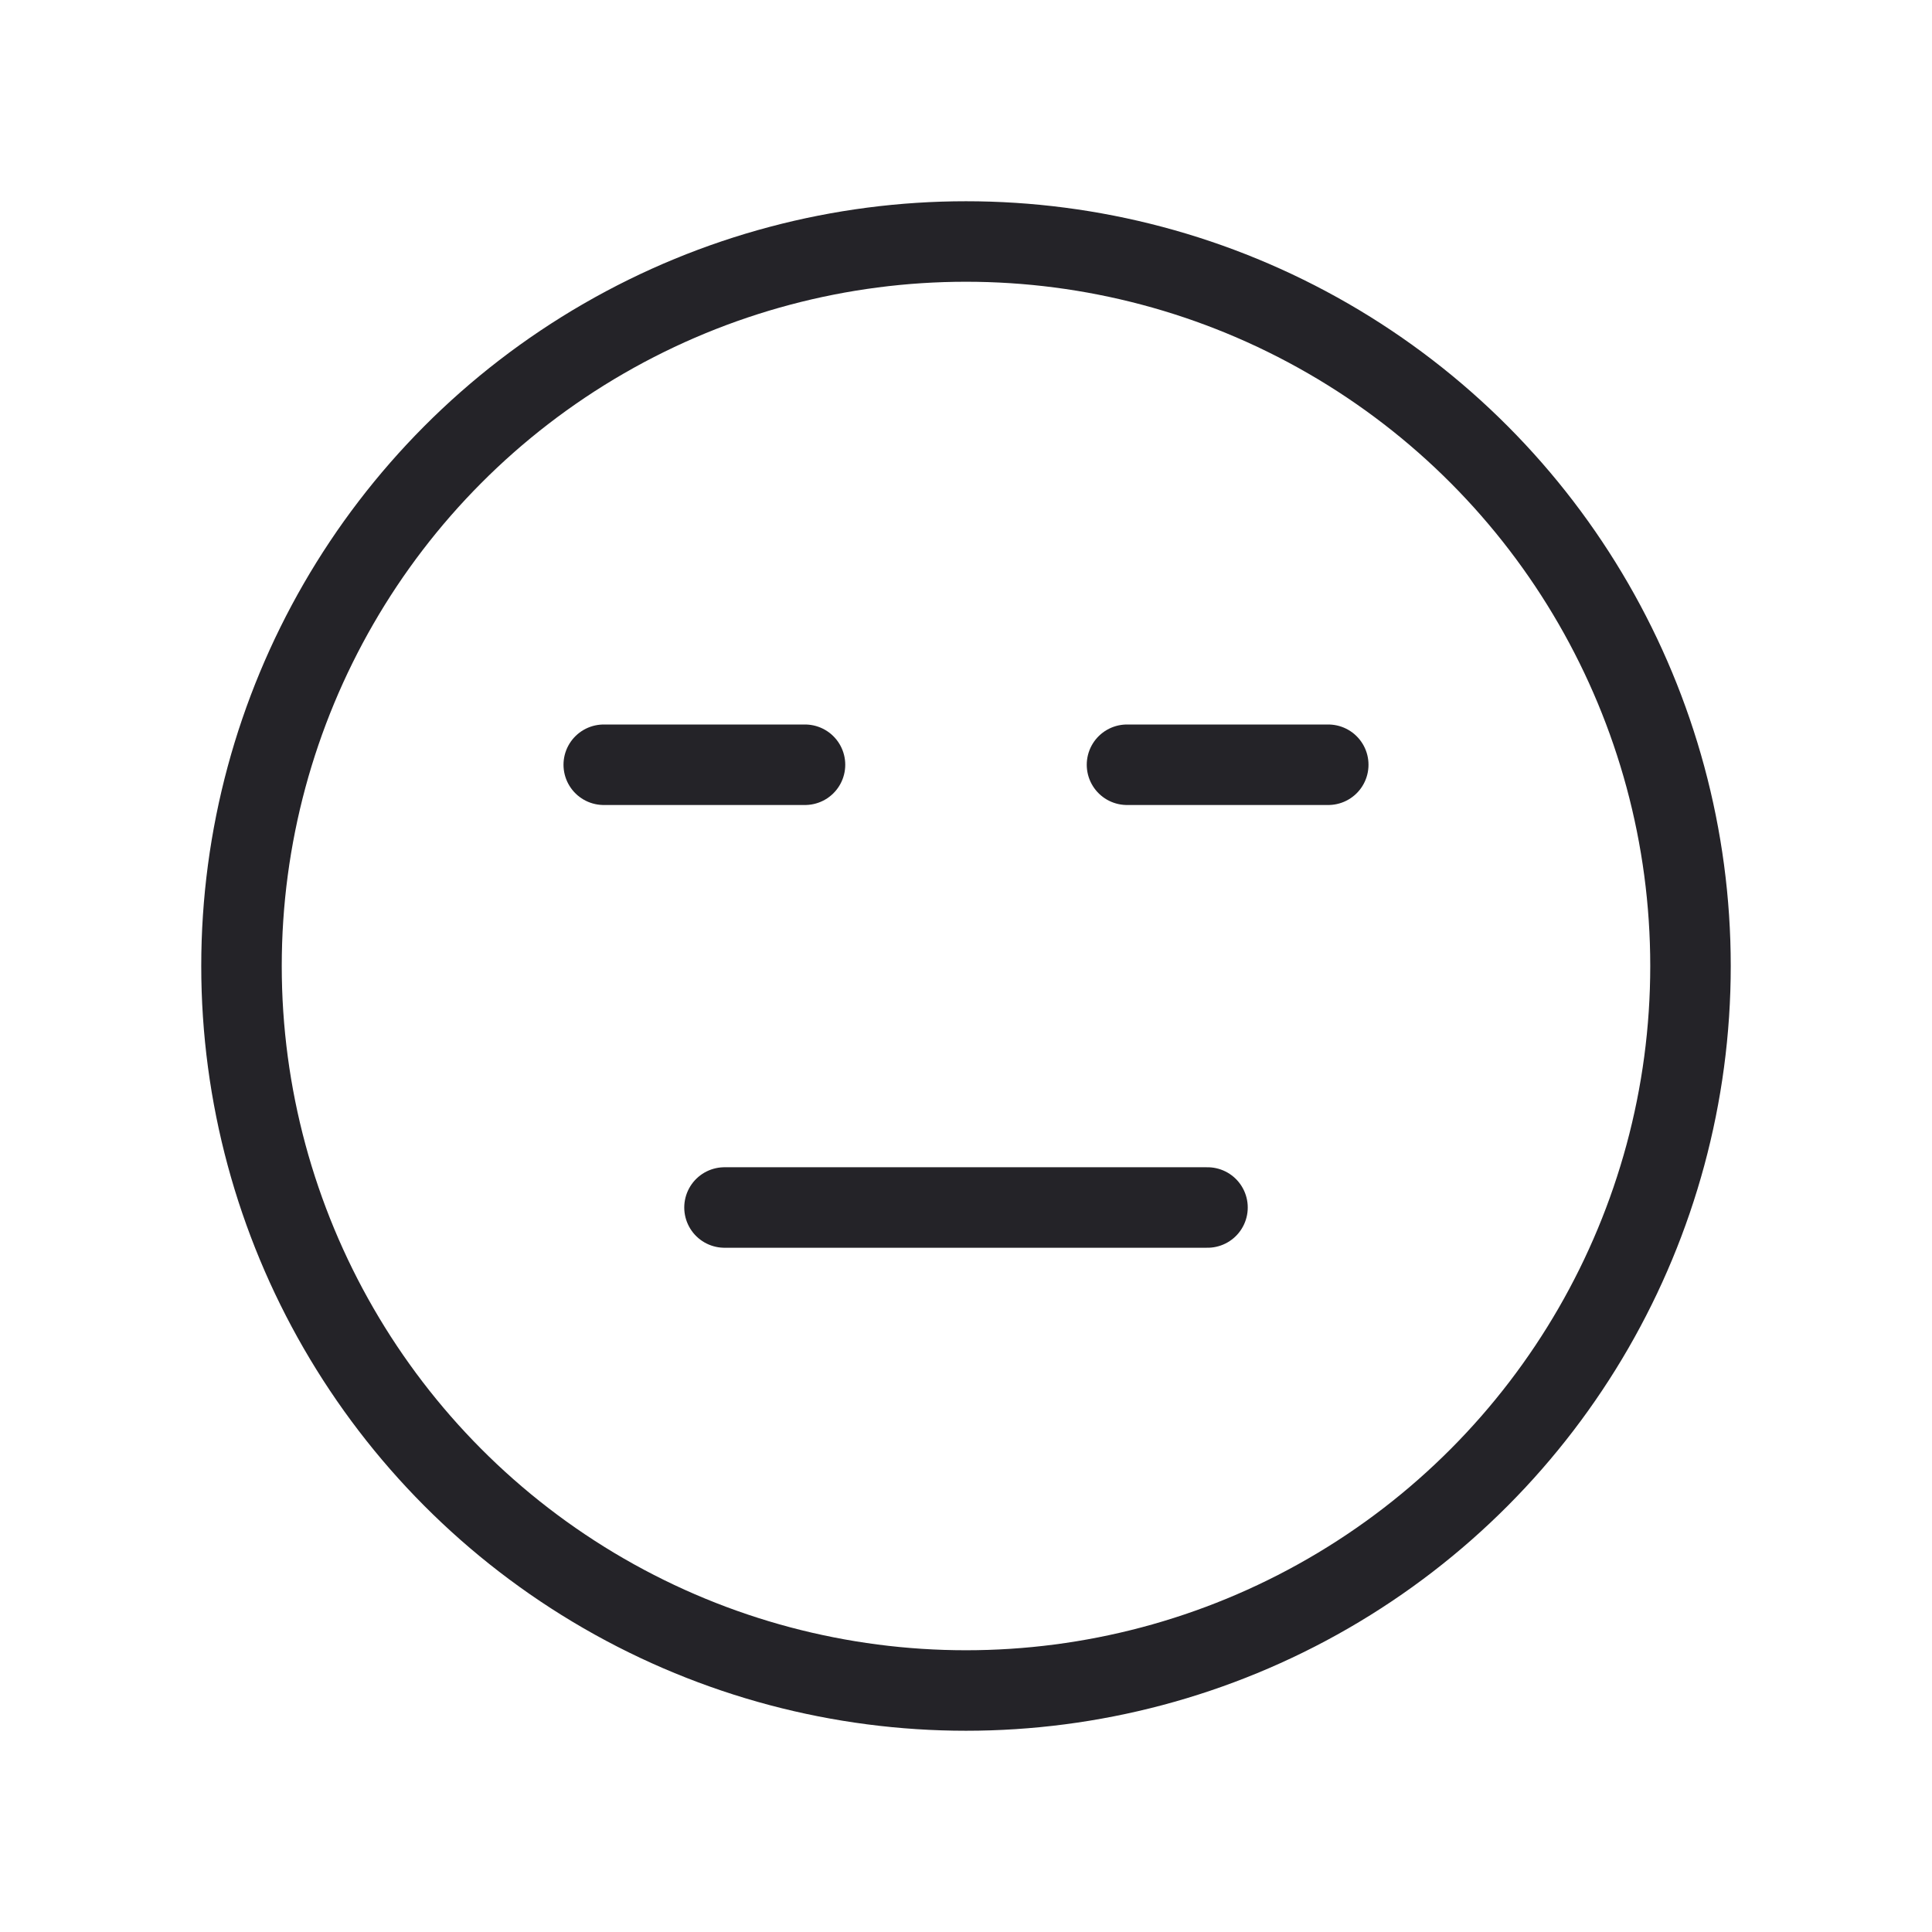 <svg width="24" height="24" viewBox="0 0 24 24" fill="none" xmlns="http://www.w3.org/2000/svg">
<circle cx="12" cy="12" r="9" stroke="#242328" stroke-linecap="round" stroke-linejoin="round"/>
<path d="M9 15H15" stroke="#242328" stroke-linecap="round"/>
<path d="M16.5 9.5H14" stroke="#242328" stroke-linecap="round" stroke-linejoin="round"/>
<path d="M10 9.5H7.5" stroke="#242328" stroke-linecap="round" stroke-linejoin="round"/>
</svg>
